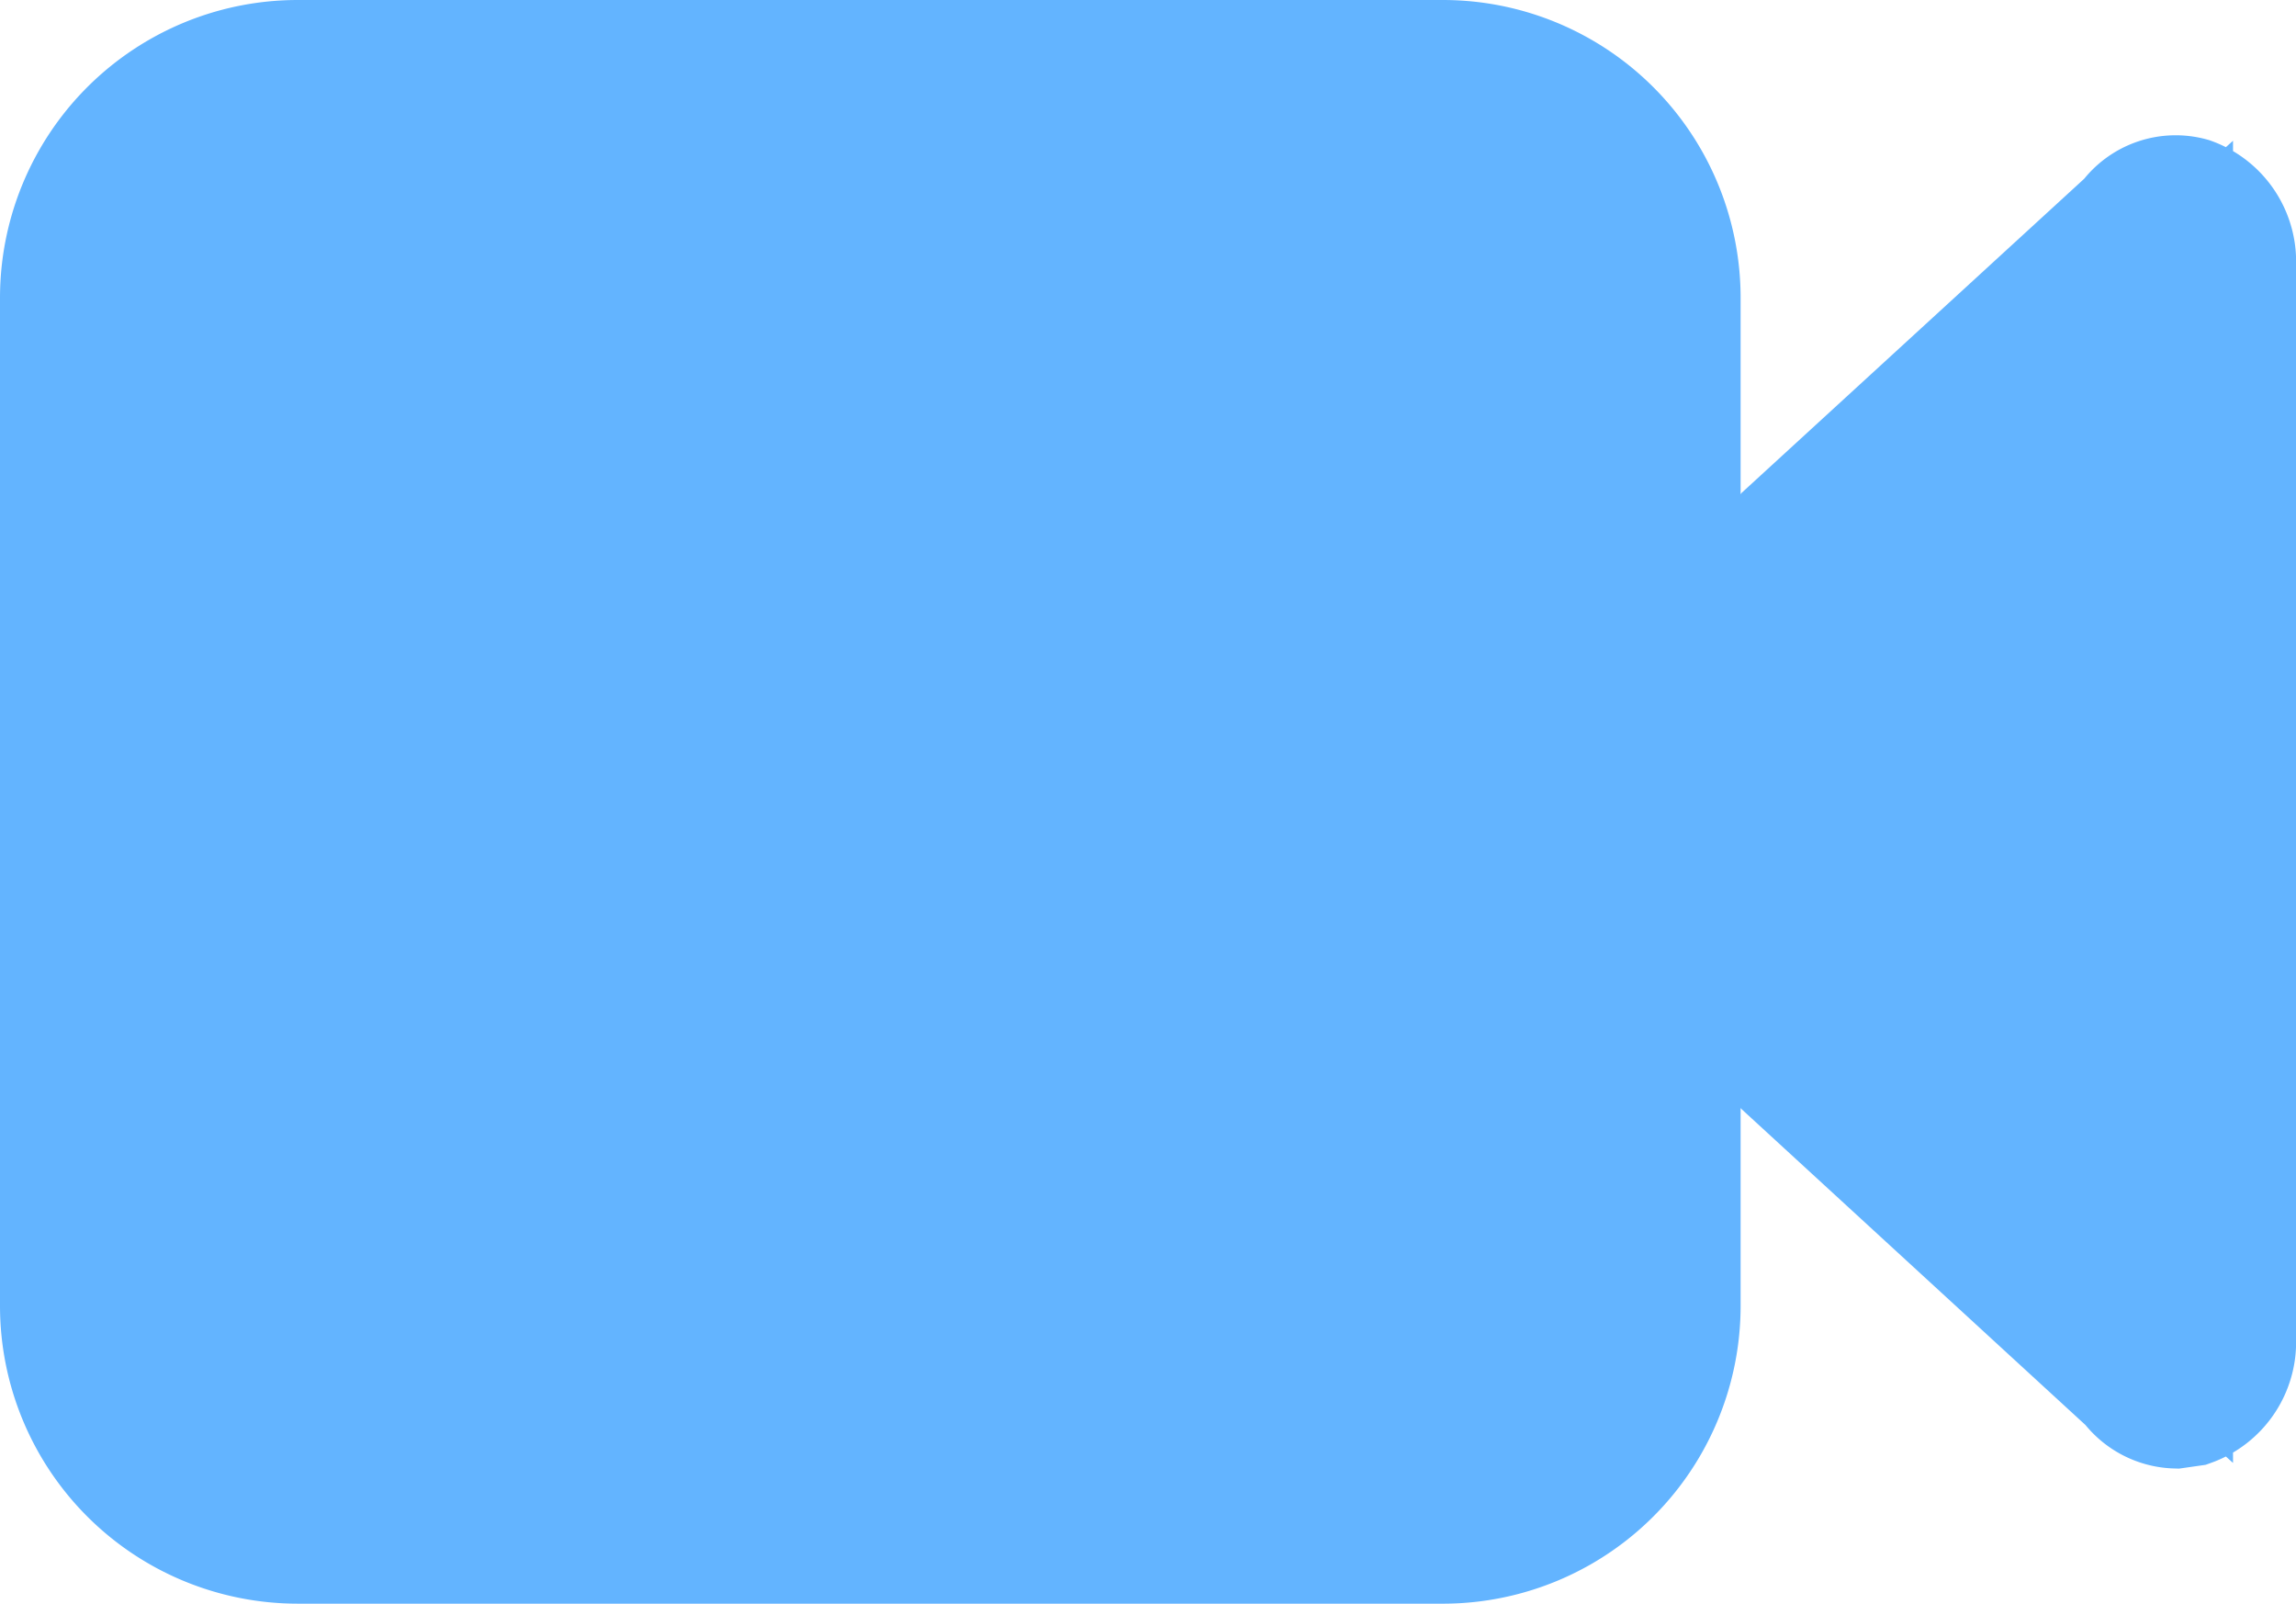 <svg xmlns="http://www.w3.org/2000/svg" width="20.05" height="14" viewBox="0 0 20.05 14"><rect x="0.8" y="0.8" width="13.59" height="12.41" rx="3.05" fill="#63b4ff" stroke="#63b4ff" stroke-miterlimit="10"/><path d="M12.58,13.5H2.6A2.1,2.1,0,0,1,.5,11.4V2.6A2.1,2.1,0,0,1,2.6.5h10a2.1,2.1,0,0,1,2.1,2.1v8.8A2.1,2.1,0,0,1,12.58,13.5ZM2.6,1.09A1.52,1.52,0,0,0,1.09,2.6v8.8A1.52,1.52,0,0,0,2.6,12.91h10a1.52,1.52,0,0,0,1.51-1.51V2.6a1.52,1.52,0,0,0-1.51-1.51Z" fill="#63b4ff" stroke="#63b4ff" stroke-miterlimit="10"/><path d="M15.77,9.13l3,2.77c.15.24.46.1.46-.22V2.32c0-.32-.31-.46-.46-.22l-3,2.77A37.84,37.84,0,0,0,15.77,9.13Z" fill="#63b4ff" stroke="#63b4ff" stroke-miterlimit="10"/><path d="M19,12.32a.54.54,0,0,1-.42-.22L15.52,9.29a26.94,26.94,0,0,1,0-4.58l.05-.06,3-2.75a.53.53,0,0,1,.57-.2.62.62,0,0,1,.41.62v9.36a.62.62,0,0,1-.41.62ZM16.05,9,19,11.65V2.35L16.05,5C16,5.57,16,8.43,16.05,9Z" fill="#63b4ff" stroke="#63b4ff" stroke-miterlimit="10"/></svg>

